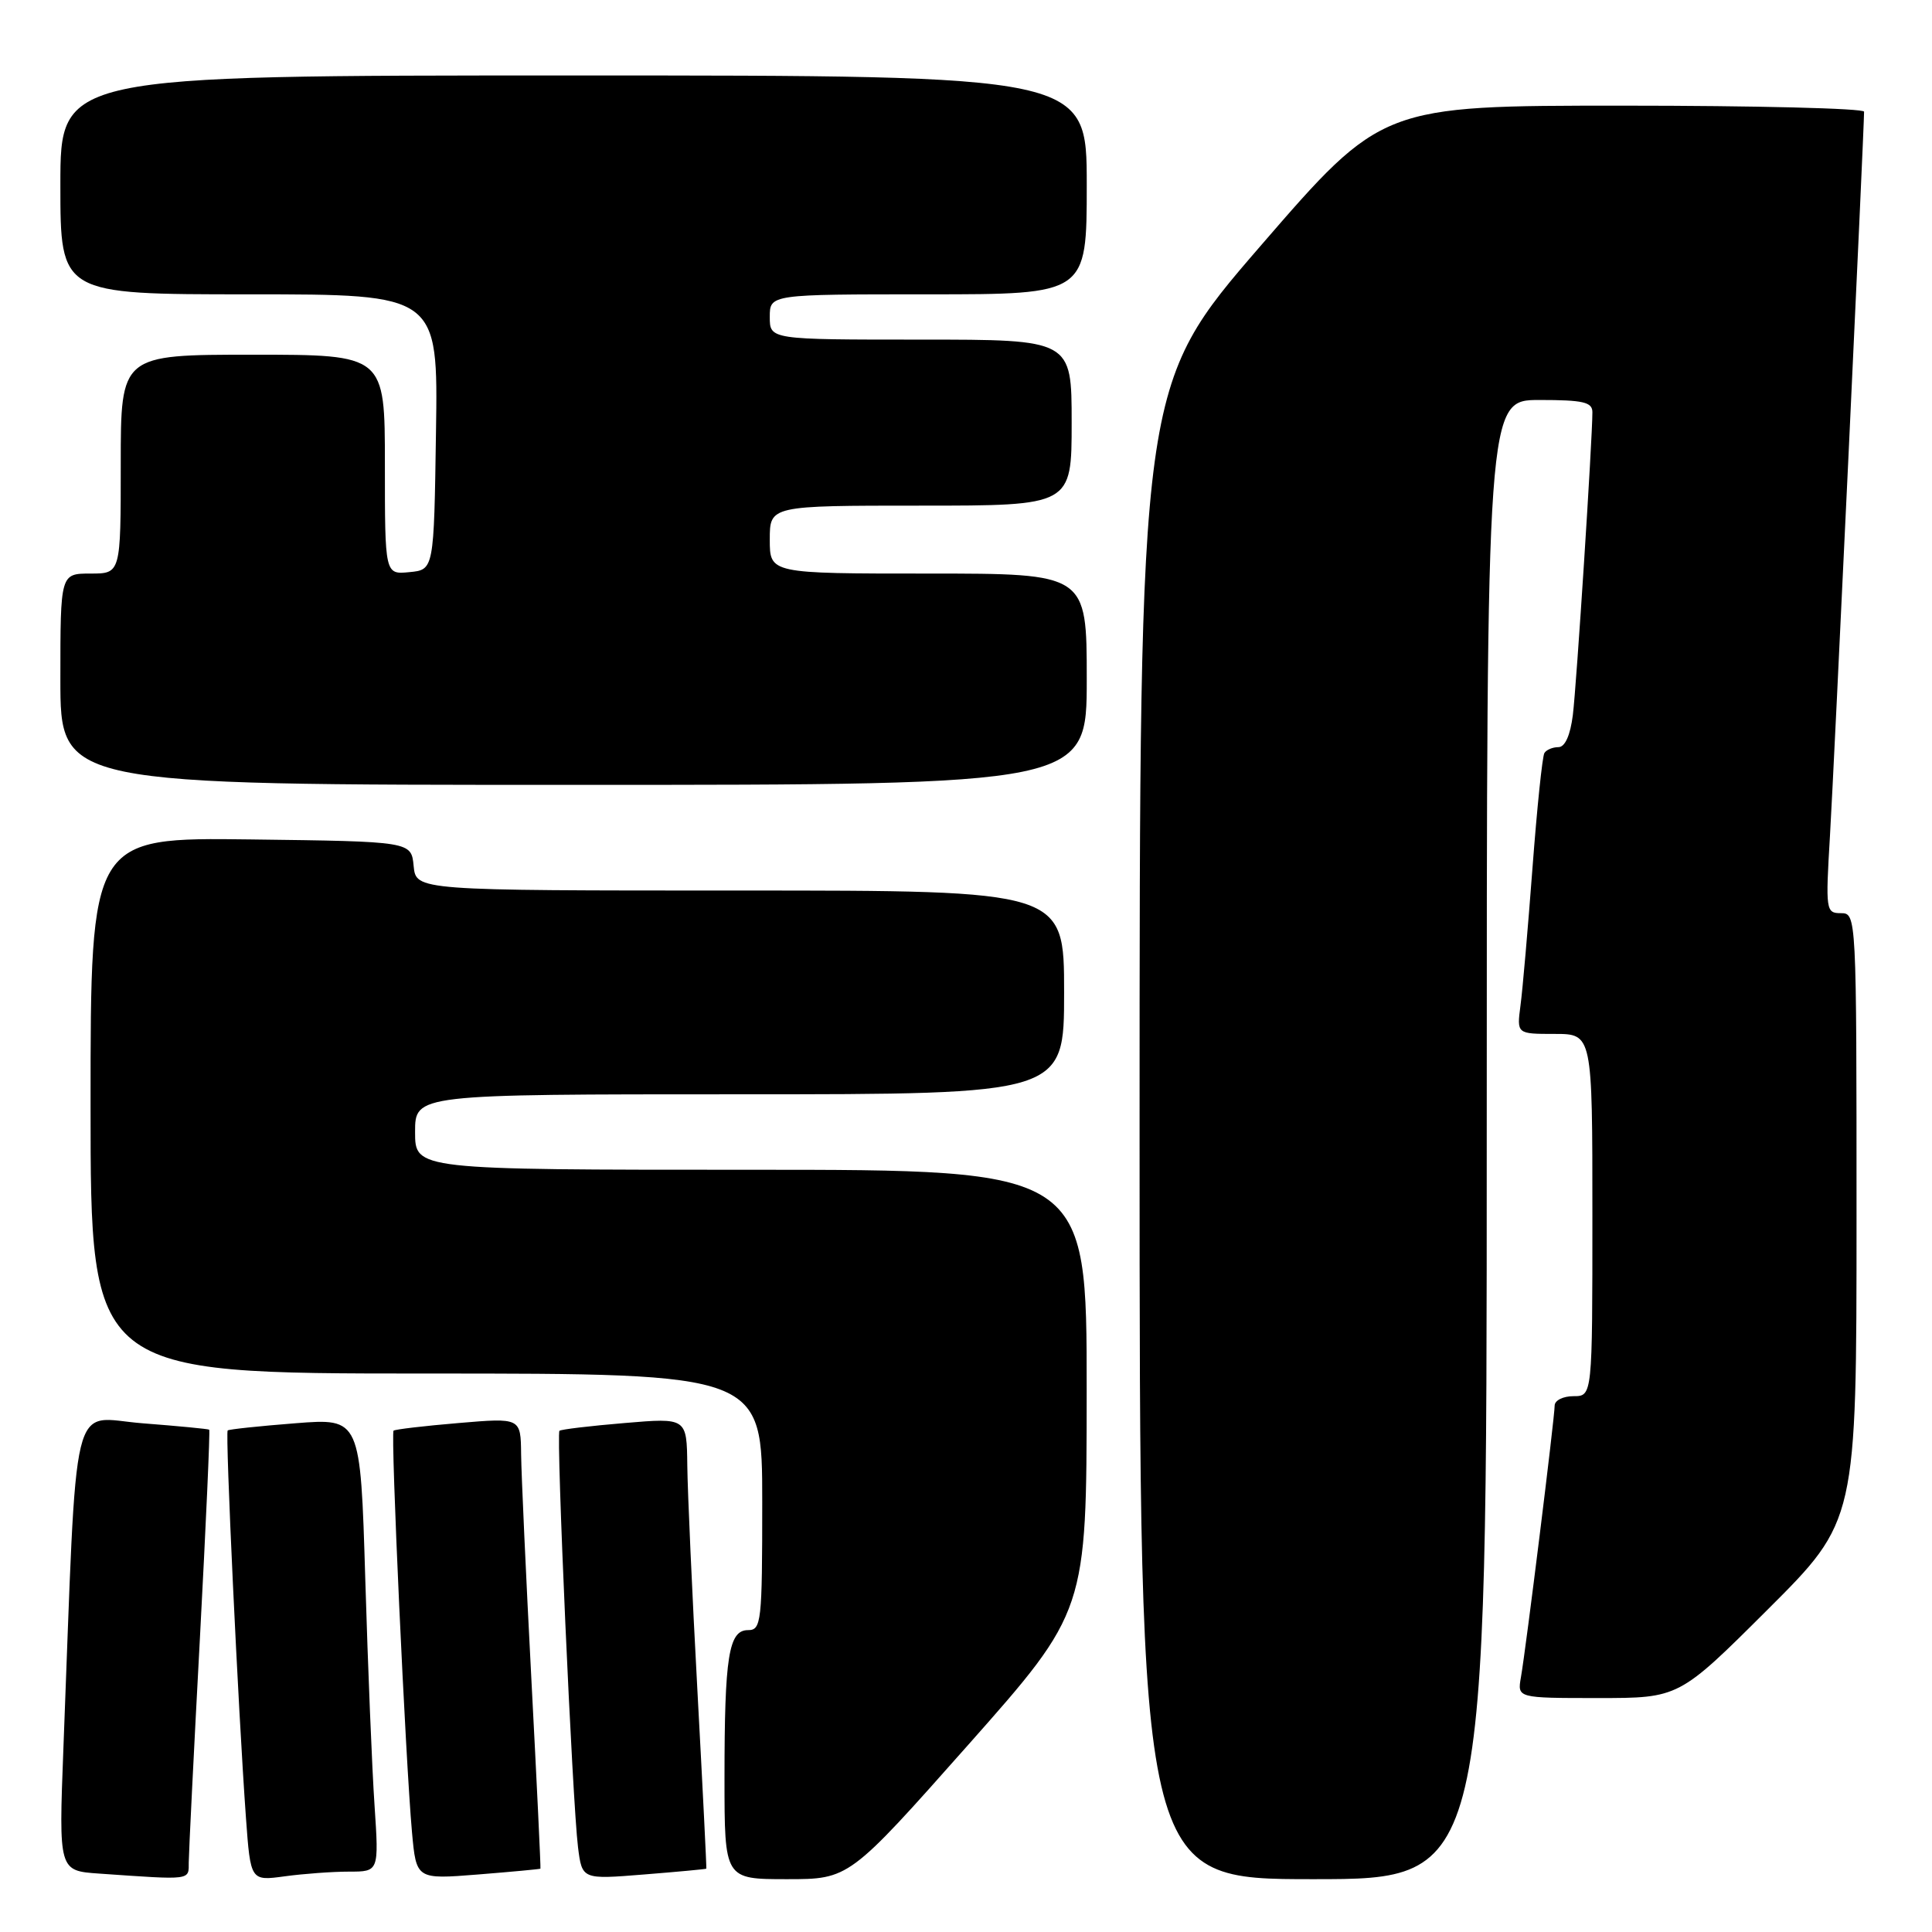 <?xml version="1.0" encoding="UTF-8" standalone="no"?>
<!DOCTYPE svg PUBLIC "-//W3C//DTD SVG 1.1//EN" "http://www.w3.org/Graphics/SVG/1.1/DTD/svg11.dtd" >
<svg xmlns="http://www.w3.org/2000/svg" xmlns:xlink="http://www.w3.org/1999/xlink" version="1.1" viewBox="0 0 256 256">
 <g >
 <path fill="currentColor"
d=" M 25.01 246.75 C 25.02 245.51 25.68 232.15 26.49 217.06 C 27.29 201.96 27.85 189.53 27.72 189.44 C 27.60 189.34 23.61 188.96 18.86 188.59 C 9.20 187.83 10.26 183.47 8.40 231.69 C 7.78 247.89 7.78 247.89 13.14 248.26 C 25.51 249.12 25.00 249.18 25.01 246.75 Z  M 46.25 248.00 C 50.21 248.00 50.21 248.00 49.63 239.25 C 49.30 234.44 48.75 220.92 48.40 209.21 C 47.76 187.91 47.76 187.91 39.13 188.59 C 34.38 188.96 30.35 189.39 30.17 189.54 C 29.83 189.84 31.56 226.57 32.59 240.87 C 33.20 249.24 33.20 249.24 37.74 248.62 C 40.24 248.28 44.06 248.00 46.25 248.00 Z  M 71.61 247.61 C 71.67 247.55 71.13 236.25 70.41 222.50 C 69.69 208.75 69.08 195.33 69.05 192.68 C 69.00 187.86 69.00 187.86 60.75 188.56 C 56.21 188.94 52.34 189.40 52.15 189.57 C 51.74 189.92 53.74 233.33 54.59 242.77 C 55.16 249.03 55.16 249.03 63.33 248.38 C 67.82 248.02 71.55 247.67 71.61 247.61 Z  M 93.59 247.61 C 93.64 247.55 93.11 236.93 92.41 224.00 C 91.71 211.07 91.11 197.66 91.07 194.18 C 91.00 187.86 91.00 187.86 82.75 188.56 C 78.21 188.94 74.33 189.40 74.13 189.59 C 73.67 189.99 75.85 238.83 76.59 244.77 C 77.13 249.04 77.13 249.04 85.31 248.38 C 89.82 248.02 93.54 247.67 93.59 247.61 Z  M 128.25 231.25 C 143.98 213.50 143.98 213.50 143.99 184.25 C 144.00 155.00 144.00 155.00 99.50 155.00 C 55.00 155.00 55.00 155.00 55.00 150.00 C 55.00 145.00 55.00 145.00 98.00 145.00 C 141.00 145.00 141.00 145.00 141.00 131.50 C 141.00 118.00 141.00 118.00 98.06 118.00 C 55.13 118.00 55.13 118.00 54.81 114.75 C 54.50 111.50 54.50 111.50 33.25 111.23 C 12.00 110.96 12.00 110.96 12.00 146.48 C 12.00 182.00 12.00 182.00 56.50 182.00 C 101.00 182.00 101.00 182.00 101.00 199.00 C 101.00 214.96 100.88 216.00 99.12 216.00 C 96.55 216.00 96.00 219.48 96.00 235.62 C 96.00 249.00 96.00 249.00 104.26 249.00 C 112.51 249.00 112.51 249.00 128.25 231.25 Z  M 197.00 151.00 C 197.00 53.00 197.00 53.00 204.00 53.00 C 209.79 53.00 211.00 53.28 211.00 54.62 C 211.00 58.26 208.90 90.81 208.41 94.75 C 208.07 97.44 207.37 99.00 206.50 99.00 C 205.74 99.00 204.90 99.35 204.64 99.78 C 204.37 100.21 203.66 107.07 203.06 115.03 C 202.46 122.99 201.75 131.19 201.47 133.25 C 200.98 137.00 200.98 137.00 205.99 137.00 C 211.00 137.00 211.00 137.00 211.00 161.00 C 211.00 185.00 211.00 185.00 208.50 185.00 C 207.12 185.00 206.00 185.56 206.00 186.25 C 206.00 187.81 202.19 218.52 201.53 222.25 C 201.05 225.00 201.05 225.00 211.76 225.00 C 222.47 225.00 222.47 225.00 234.23 213.27 C 246.00 201.53 246.00 201.53 246.00 161.27 C 246.00 121.23 245.99 121.00 243.93 121.00 C 241.94 121.00 241.89 120.64 242.48 110.75 C 243.00 102.06 247.00 17.15 247.00 14.80 C 247.00 14.36 232.62 14.00 215.05 14.00 C 183.11 14.00 183.11 14.00 167.05 32.56 C 151.00 51.12 151.00 51.12 151.00 150.06 C 151.00 249.00 151.00 249.00 174.00 249.00 C 197.00 249.00 197.00 249.00 197.00 151.00 Z  M 144.00 90.00 C 144.00 76.00 144.00 76.00 123.00 76.00 C 102.00 76.00 102.00 76.00 102.00 71.50 C 102.00 67.00 102.00 67.00 122.00 67.00 C 142.00 67.00 142.00 67.00 142.00 56.00 C 142.00 45.00 142.00 45.00 122.00 45.00 C 102.00 45.00 102.00 45.00 102.00 42.00 C 102.00 39.00 102.00 39.00 123.00 39.00 C 144.00 39.00 144.00 39.00 144.00 24.50 C 144.00 10.00 144.00 10.00 76.00 10.00 C 8.00 10.00 8.00 10.00 8.00 24.50 C 8.00 39.00 8.00 39.00 33.02 39.00 C 58.05 39.00 58.05 39.00 57.77 57.25 C 57.50 75.50 57.50 75.50 54.25 75.81 C 51.00 76.13 51.00 76.13 51.00 61.56 C 51.00 47.00 51.00 47.00 33.50 47.00 C 16.00 47.00 16.00 47.00 16.00 61.50 C 16.00 76.00 16.00 76.00 12.00 76.00 C 8.00 76.00 8.00 76.00 8.00 90.00 C 8.00 104.00 8.00 104.00 76.00 104.00 C 144.00 104.00 144.00 104.00 144.00 90.00 Z "/>
</g>
</svg>
